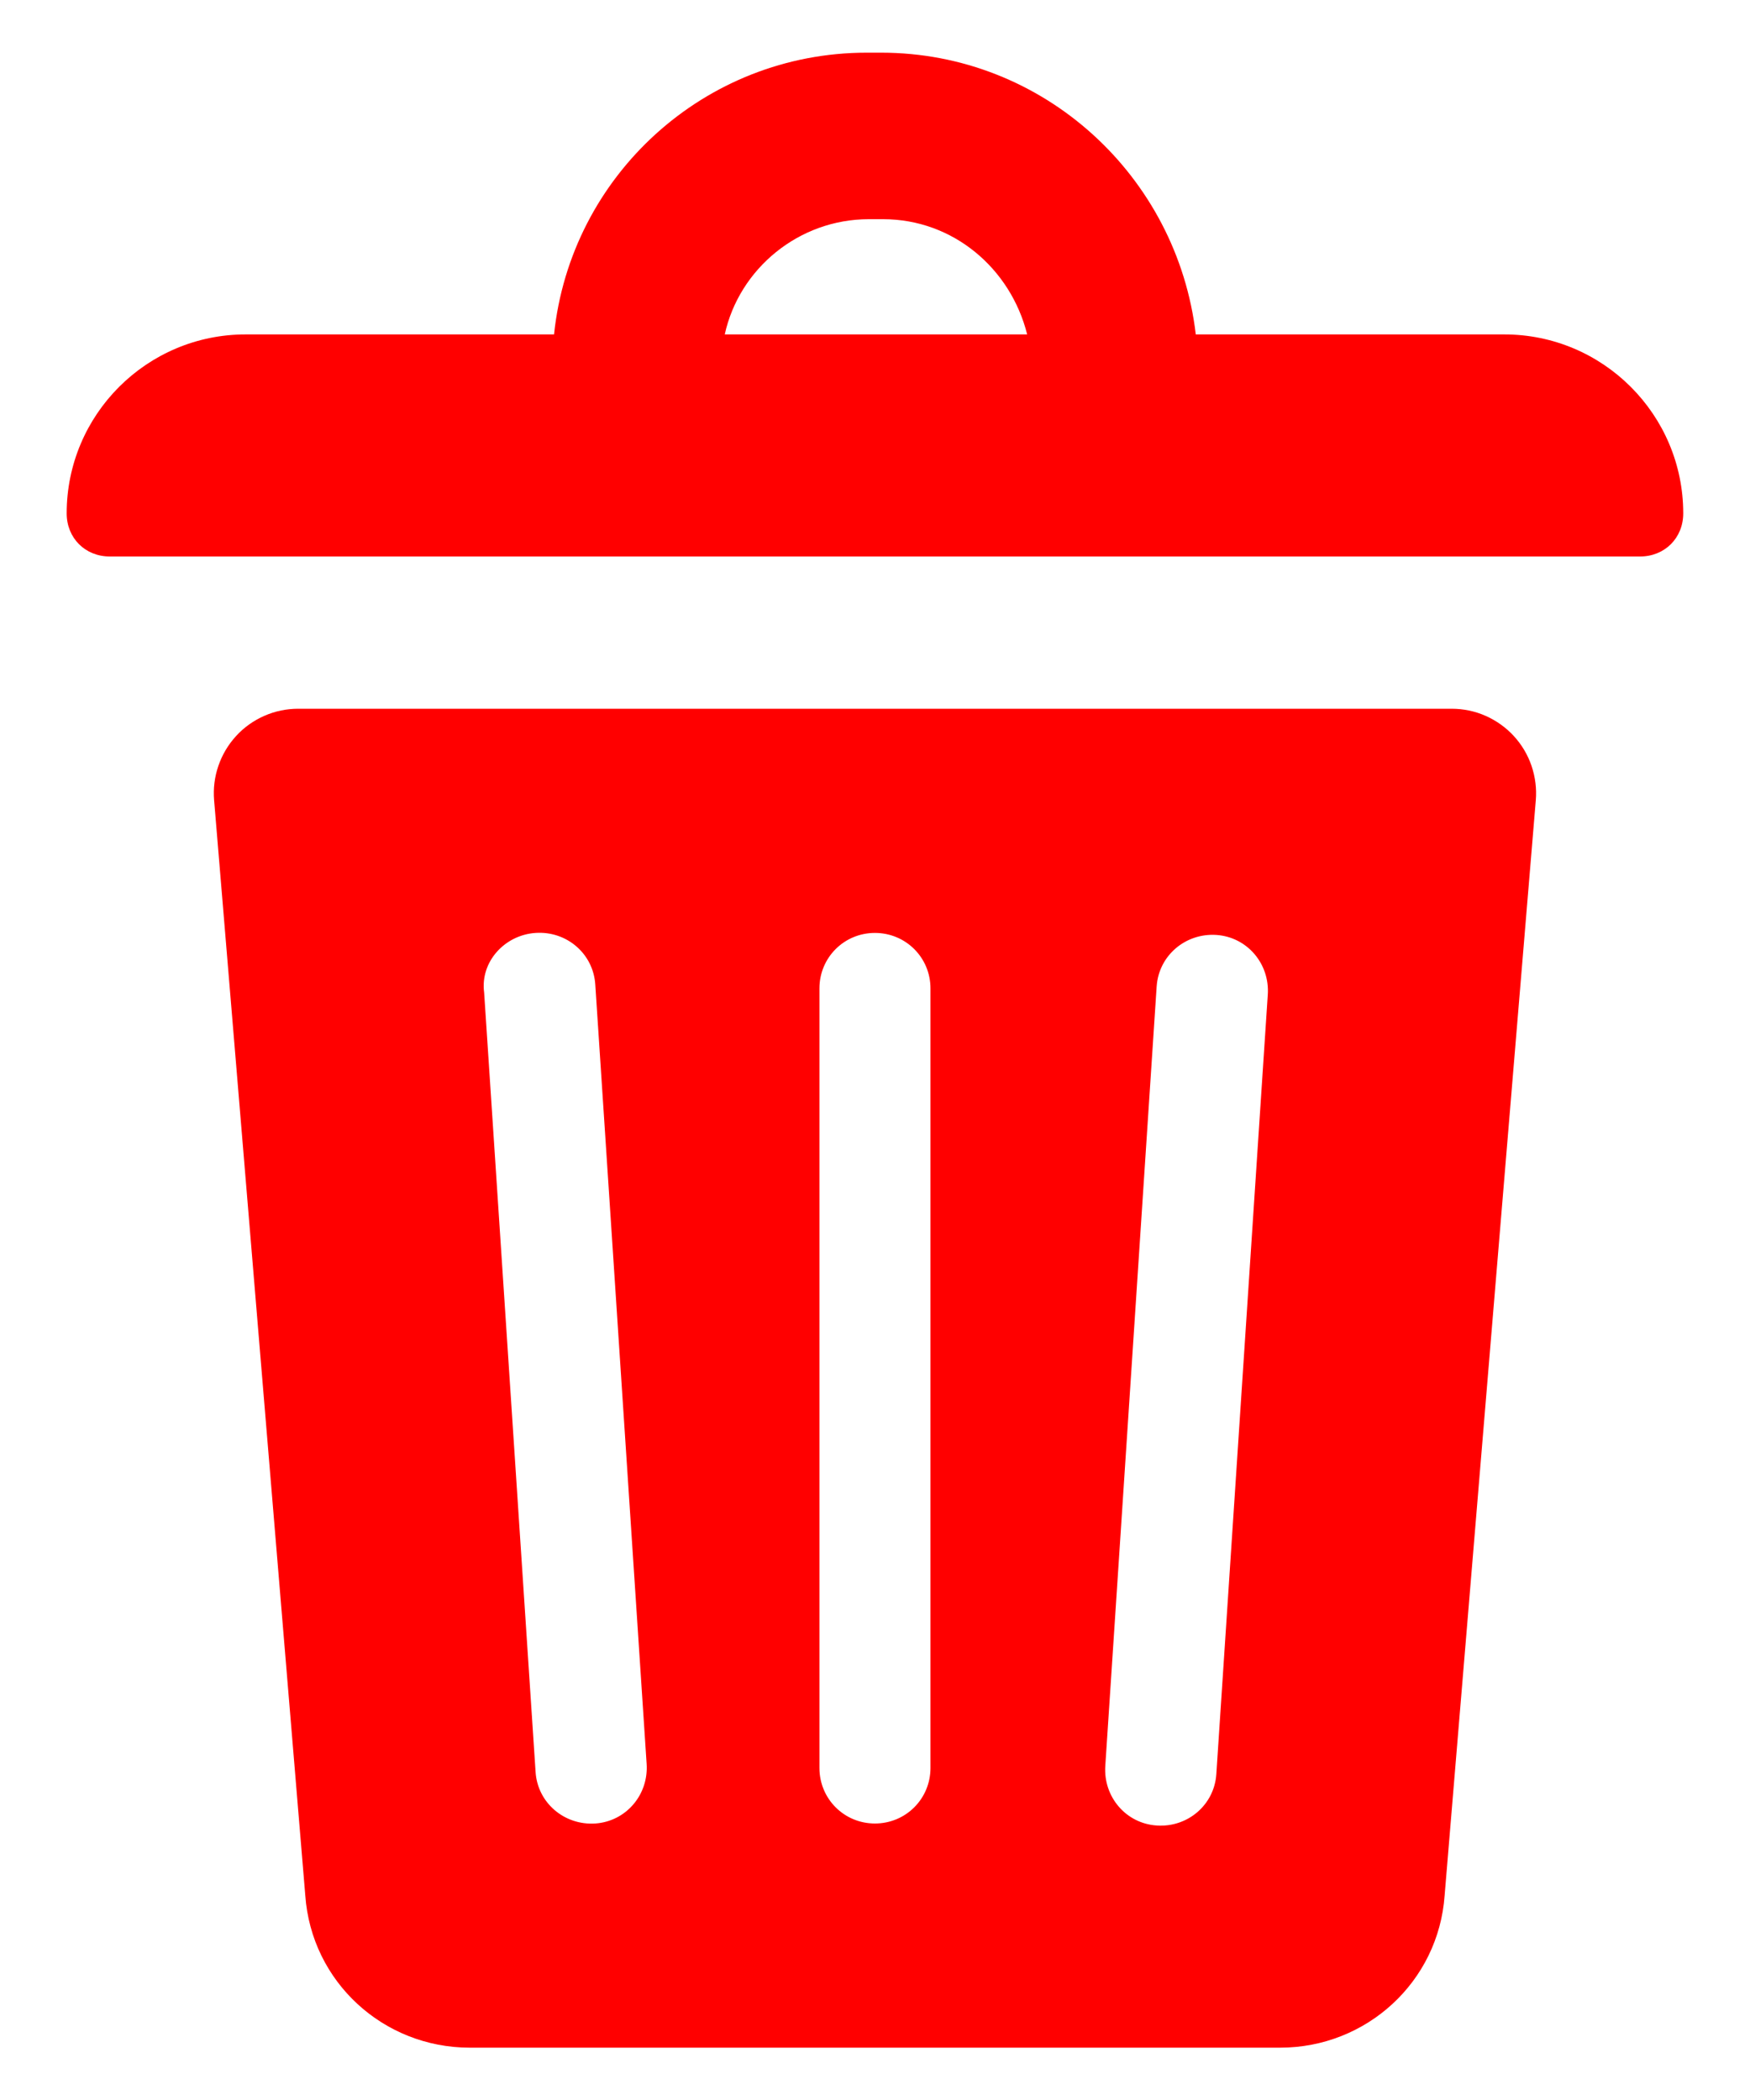 <svg width="20" height="24" viewBox="0 0 20 24" fill="none" xmlns="http://www.w3.org/2000/svg">
<path d="M17.192 3.822H13.666C13.454 2.012 11.927 0.602 10.07 0.602H9.905C8.048 0.602 6.52 2.012 6.332 3.822H2.807C1.678 3.822 0.762 4.739 0.762 5.867C0.762 6.149 0.973 6.36 1.255 6.36H18.743C19.025 6.36 19.237 6.149 19.237 5.867C19.237 4.739 18.32 3.822 17.192 3.822ZM8.283 3.822C8.448 3.07 9.13 2.505 9.929 2.505H10.093C10.893 2.505 11.551 3.069 11.739 3.822H8.283ZM16.59 8.1H3.408C3.275 8.1 3.143 8.127 3.021 8.181C2.898 8.235 2.788 8.313 2.698 8.412C2.608 8.51 2.539 8.626 2.496 8.752C2.452 8.879 2.436 9.012 2.447 9.146L3.489 21.662C3.559 22.649 4.381 23.402 5.369 23.402H14.63C15.617 23.402 16.44 22.649 16.51 21.662L17.552 9.146C17.563 9.012 17.546 8.879 17.503 8.752C17.46 8.626 17.391 8.51 17.301 8.412C17.21 8.313 17.1 8.235 16.978 8.181C16.856 8.127 16.724 8.1 16.59 8.1ZM6.803 20.84C6.45 20.863 6.144 20.604 6.121 20.252L5.533 11.344C5.486 10.991 5.769 10.685 6.121 10.662C6.474 10.638 6.779 10.897 6.803 11.249L7.39 20.158C7.414 20.511 7.155 20.816 6.803 20.84ZM10.634 20.205C10.634 20.558 10.352 20.84 9.999 20.84C9.647 20.84 9.365 20.558 9.365 20.205V11.296C9.365 10.944 9.647 10.662 9.999 10.662C10.352 10.662 10.634 10.944 10.634 11.296V20.205ZM13.901 20.275C13.878 20.628 13.572 20.887 13.22 20.863C12.867 20.84 12.608 20.534 12.632 20.181L13.219 11.273C13.243 10.92 13.549 10.662 13.901 10.685C14.254 10.709 14.512 11.014 14.489 11.367L13.901 20.275Z" fill="#FF0000"/>
</svg>
